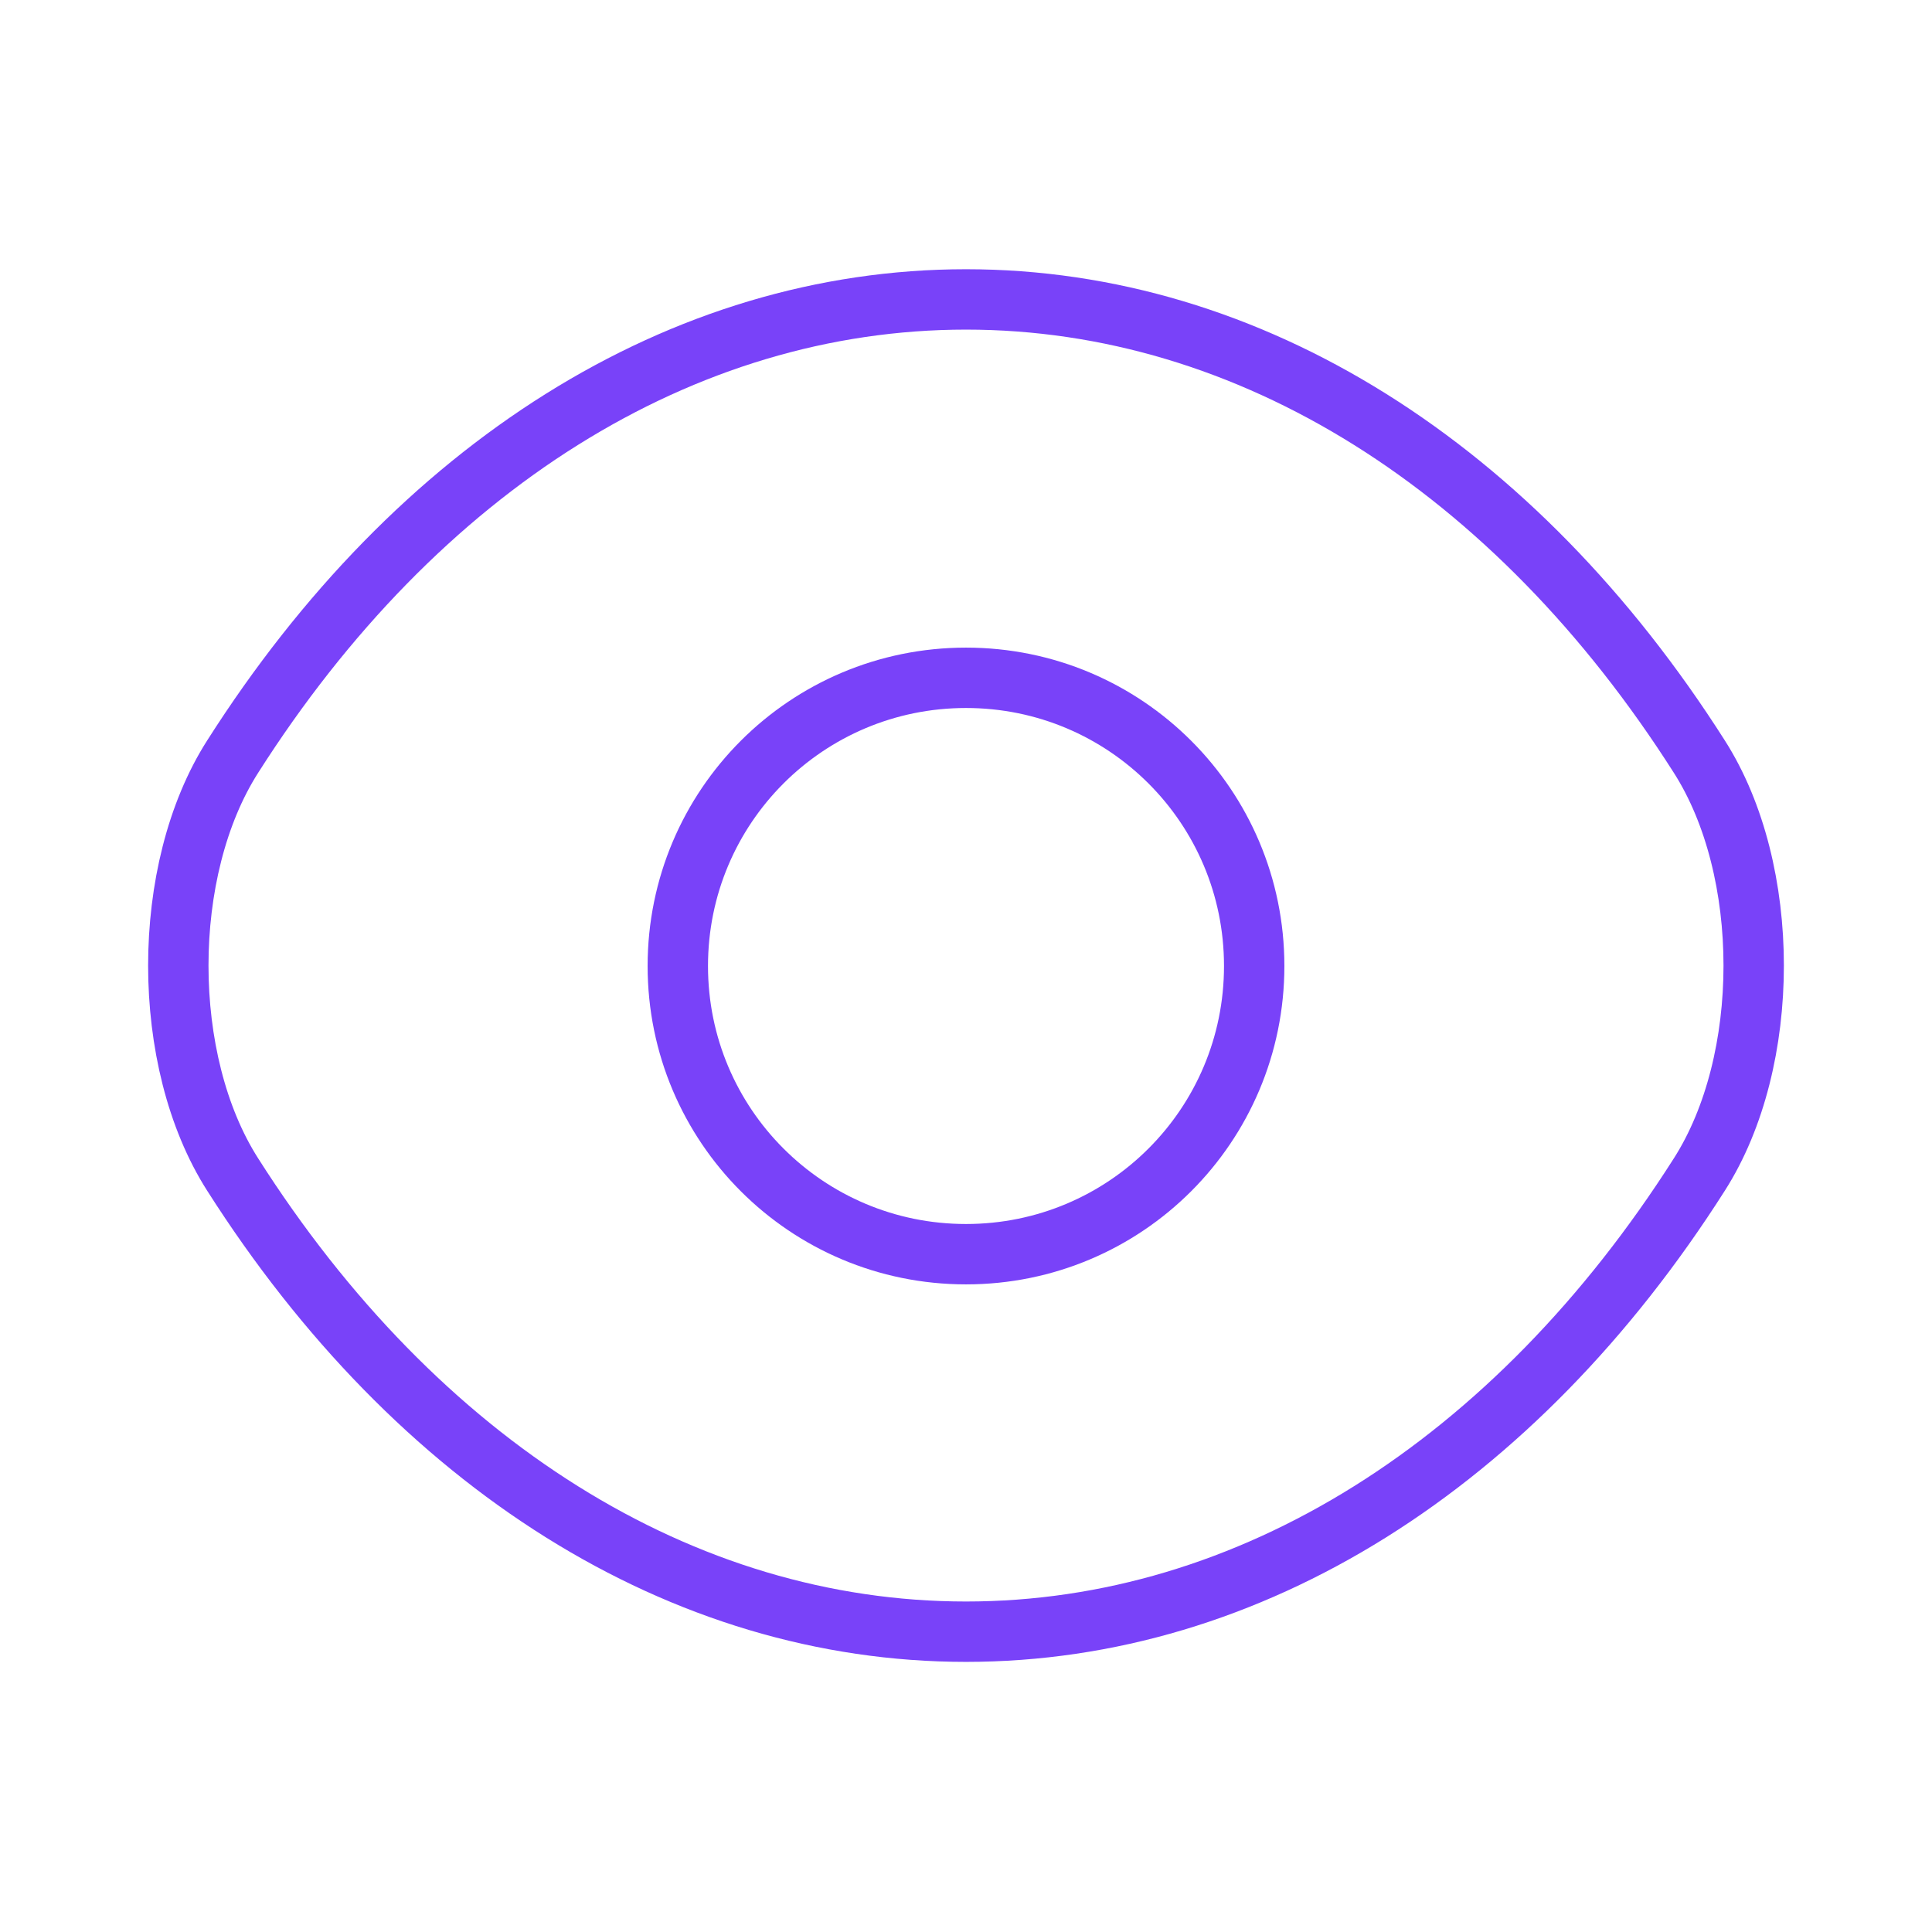 <svg width="48" height="48" viewBox="0 0 48 48" fill="none" xmlns="http://www.w3.org/2000/svg">
<path d="M31.16 24C31.16 27.96 27.96 31.16 24 31.16C20.04 31.16 16.84 27.96 16.84 24C16.84 20.04 20.04 16.84 24 16.84C27.96 16.84 31.16 20.04 31.16 24Z" stroke="#7942F9" stroke-width="1.5" stroke-linecap="round" stroke-linejoin="round"/>
<path d="M24 40.539C31.06 40.539 37.64 36.38 42.22 29.18C44.02 26.36 44.02 21.619 42.22 18.799C37.64 11.6 31.06 7.439 24 7.439C16.94 7.439 10.36 11.6 5.78 18.799C3.98 21.619 3.98 26.36 5.78 29.18C10.36 36.38 16.94 40.539 24 40.539Z" stroke="#7942F9" stroke-width="1.5" stroke-linecap="round" stroke-linejoin="round"/>
</svg>
